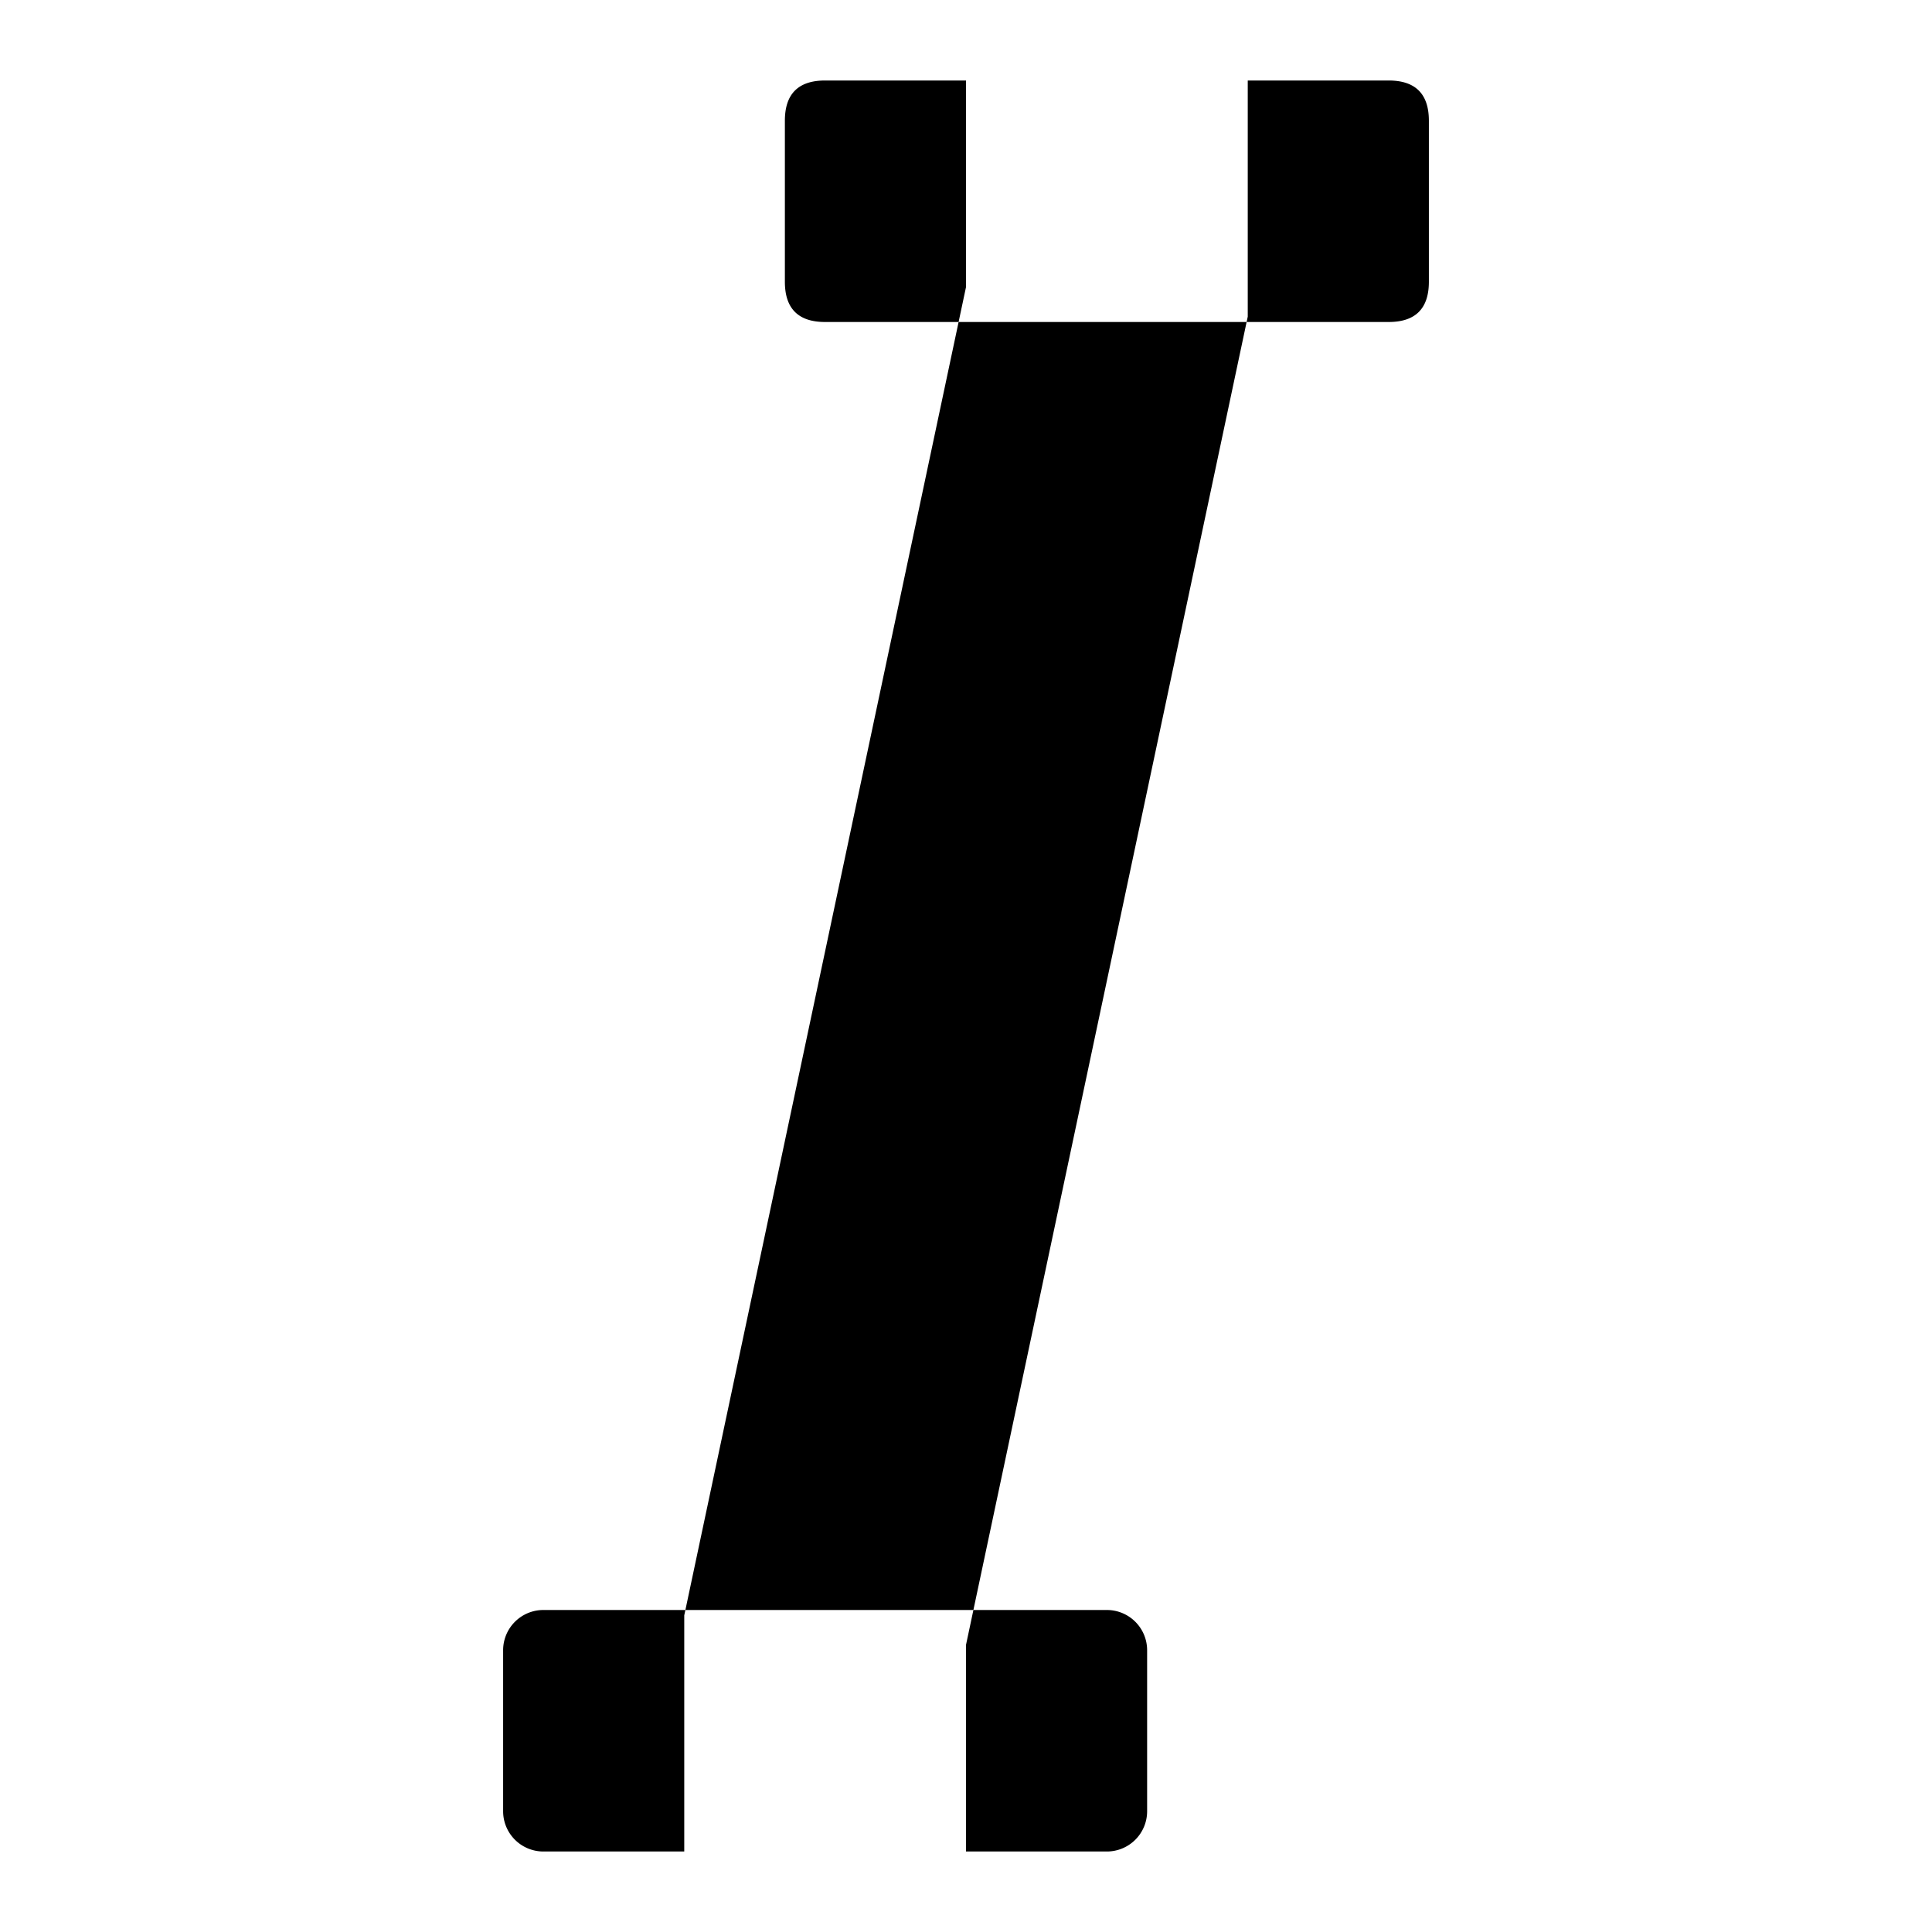 <svg xmlns="http://www.w3.org/2000/svg" fill="currentColor" style="width:1em;height:1em;vertical-align:middle" overflow="hidden" viewBox="0 0 1024 1024"><path d="M437.333 42.667H736q21.333 0 21.333 21.333v85.333q0 21.334-21.333 21.334H437.333q-21.333 0-21.333-21.334V64q0-21.333 21.333-21.333zM288 853.333h298.667A21.333 21.333 0 01608 874.667V960a21.333 21.333 0 01-21.333 21.333H288A21.333 21.333 0 01266.667 960v-85.333A21.333 21.333 0 01288 853.333zm74.667 2.838v125.162H512V871.83l149.333-704V42.667H512V152.17z"/></svg>